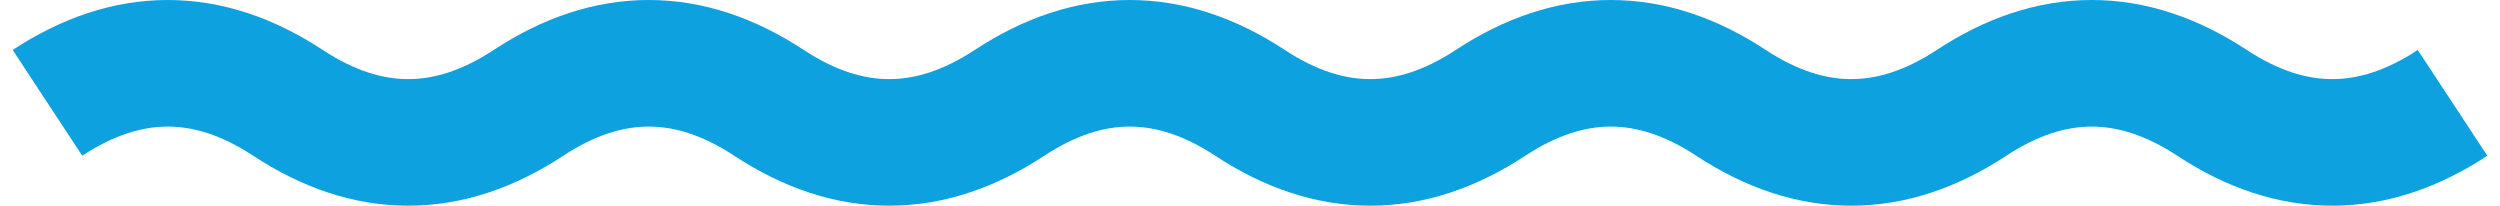 <svg width="158" height="13" viewBox="0 0 158 13" fill="none" xmlns="http://www.w3.org/2000/svg">
<path d="M3 6.5C8.067 3.167 13.133 3.167 18.2 6.5C23.267 9.833 28.333 9.833 33.4 6.5C38.467 3.167 43.533 3.167 48.6 6.5C53.667 9.833 58.733 9.833 63.8 6.5C68.867 3.167 73.933 3.167 79 6.5C84.067 9.833 89.133 9.833 94.2 6.5C99.267 3.167 104.333 3.167 109.4 6.5C114.467 9.833 119.533 9.833 124.6 6.5C129.667 3.167 134.733 3.167 139.8 6.5C144.867 9.833 149.933 9.833 155 6.5" stroke="#0DA1E0" stroke-width="8"/>
</svg>

